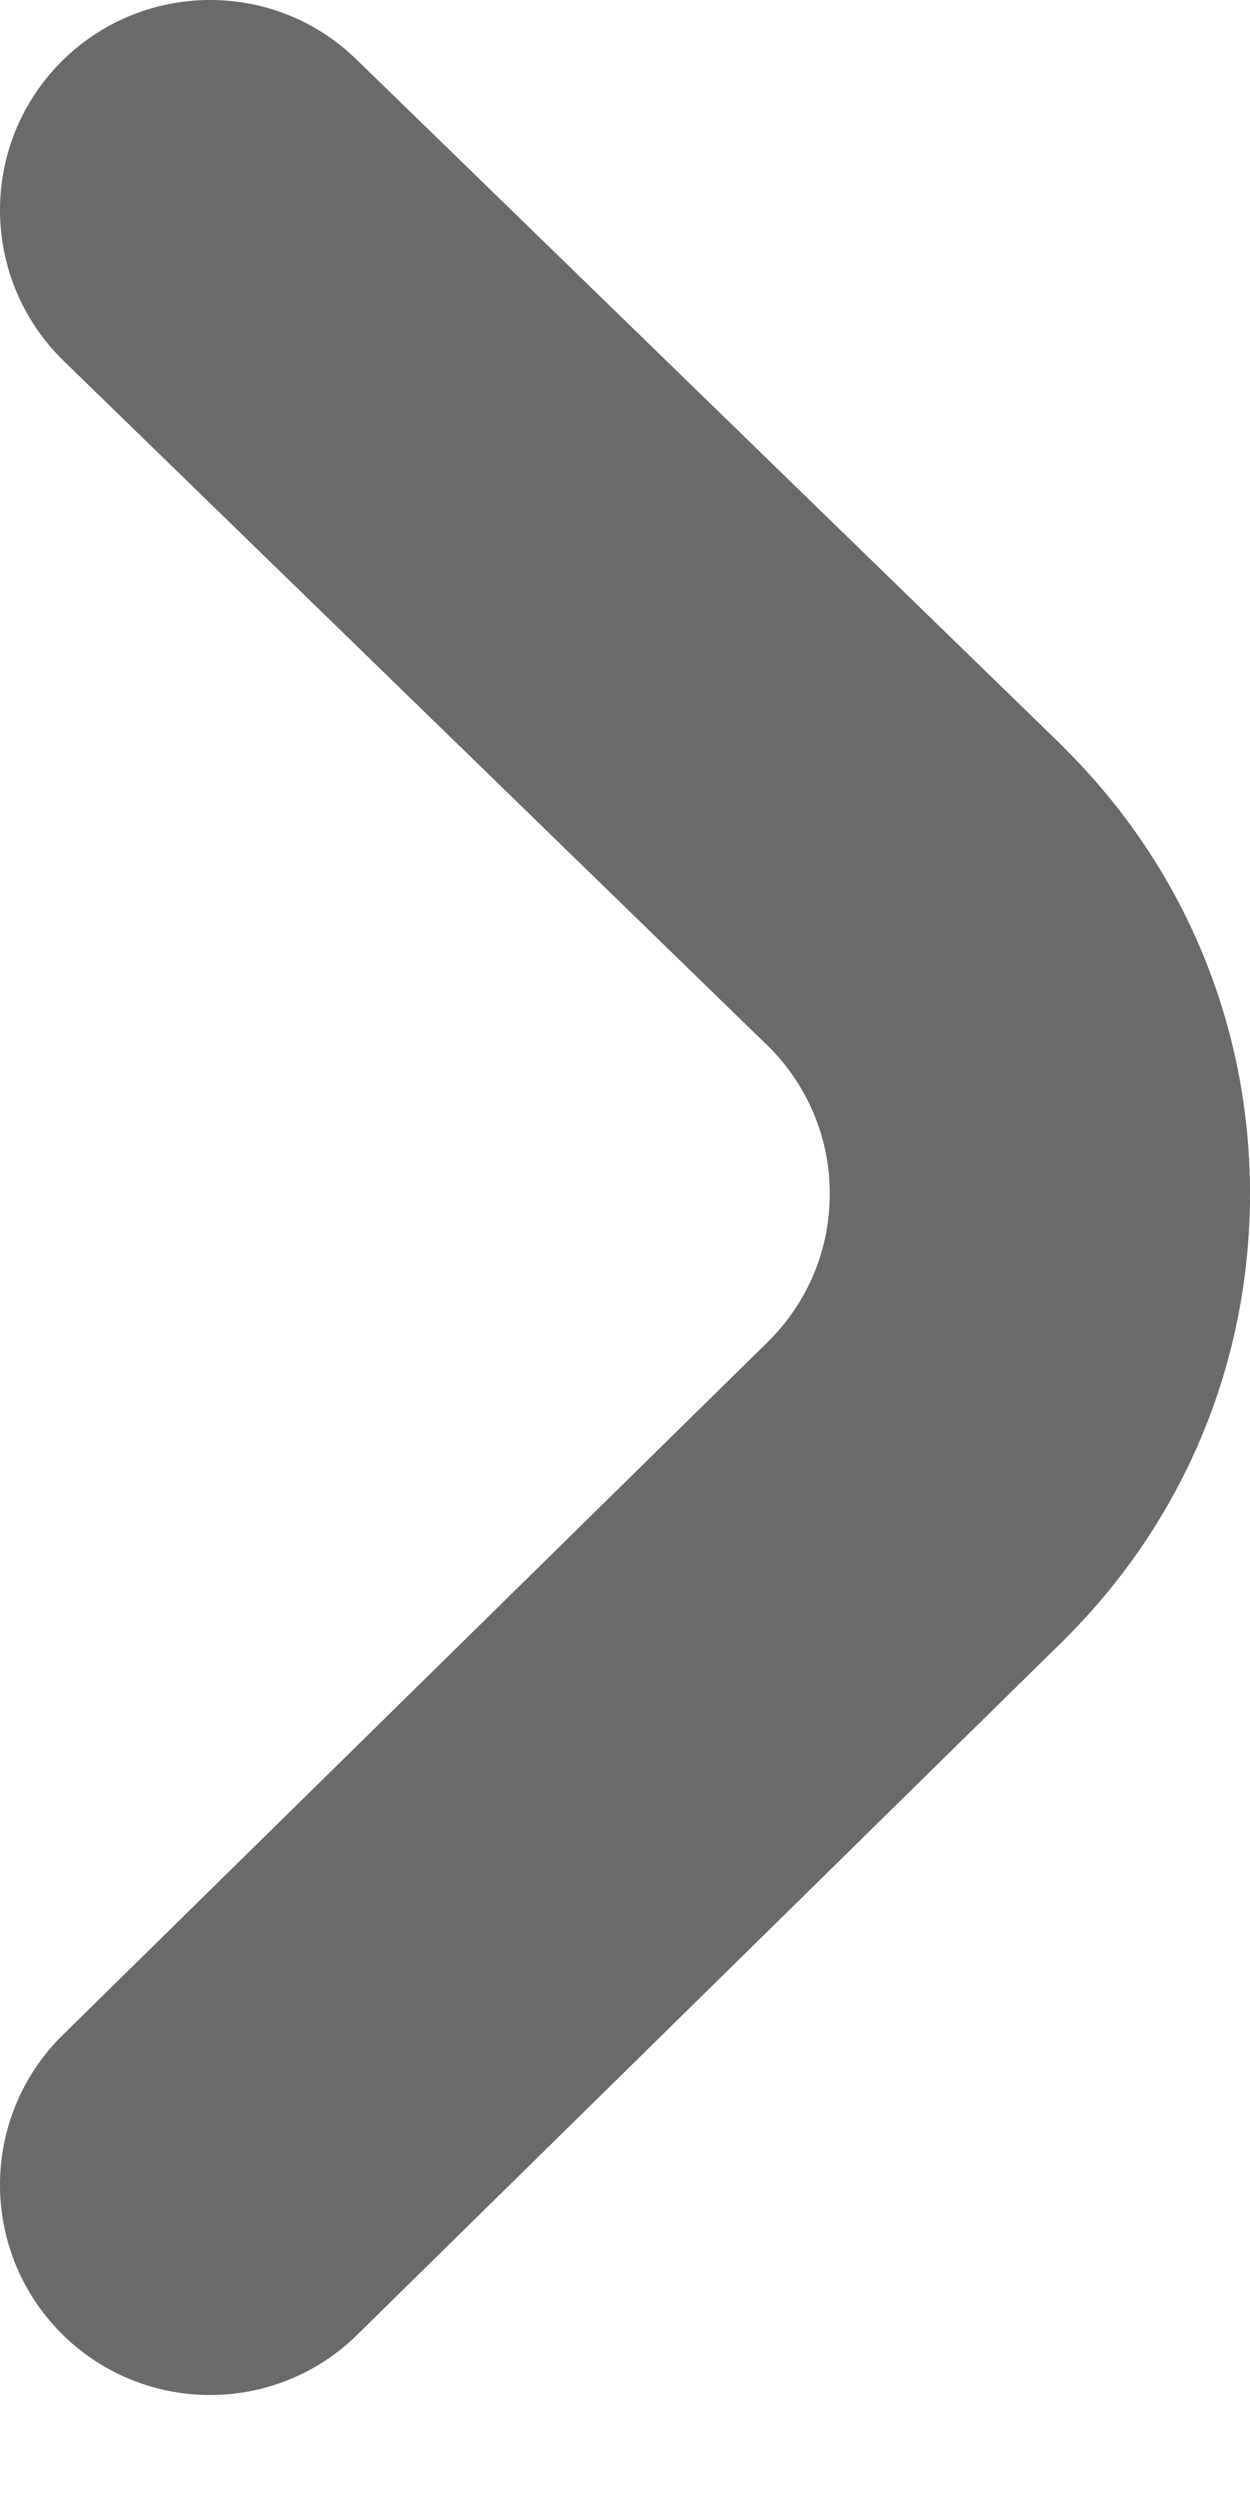 <svg width="5" height="10" viewBox="0 0 5 10" fill="none" xmlns="http://www.w3.org/2000/svg">
<mask id="mask0_3222_1792" style="mask-type:alpha" maskUnits="userSpaceOnUse" x="-6" y="-4" width="17" height="18">
<rect width="16" height="16" transform="matrix(-4.57113e-08 -1.046 -1.046 4.57113e-08 10.976 13.147)" fill="#C4C4C4"/>
</mask>
<g mask="url(#mask0_3222_1792)">
<path d="M5.35382e-07 0.84C5.26151e-07 0.629 0.079 0.418 0.238 0.254C0.562 -0.078 1.094 -0.086 1.426 0.238L4.254 2.988C4.256 2.991 4.258 2.993 4.261 2.996C4.738 3.471 5 4.103 5 4.775C5 5.447 4.738 6.079 4.261 6.555L4.257 6.559L1.429 9.339C1.099 9.664 0.567 9.66 0.241 9.329C-0.084 8.998 -0.08 8.466 0.251 8.14L3.076 5.363C3.233 5.205 3.319 4.997 3.319 4.775C3.319 4.554 3.233 4.346 3.077 4.189L0.254 1.443C0.085 1.278 5.44952e-07 1.059 5.35382e-07 0.84Z" fill="#6A6A6A"/>
</g>
</svg>
